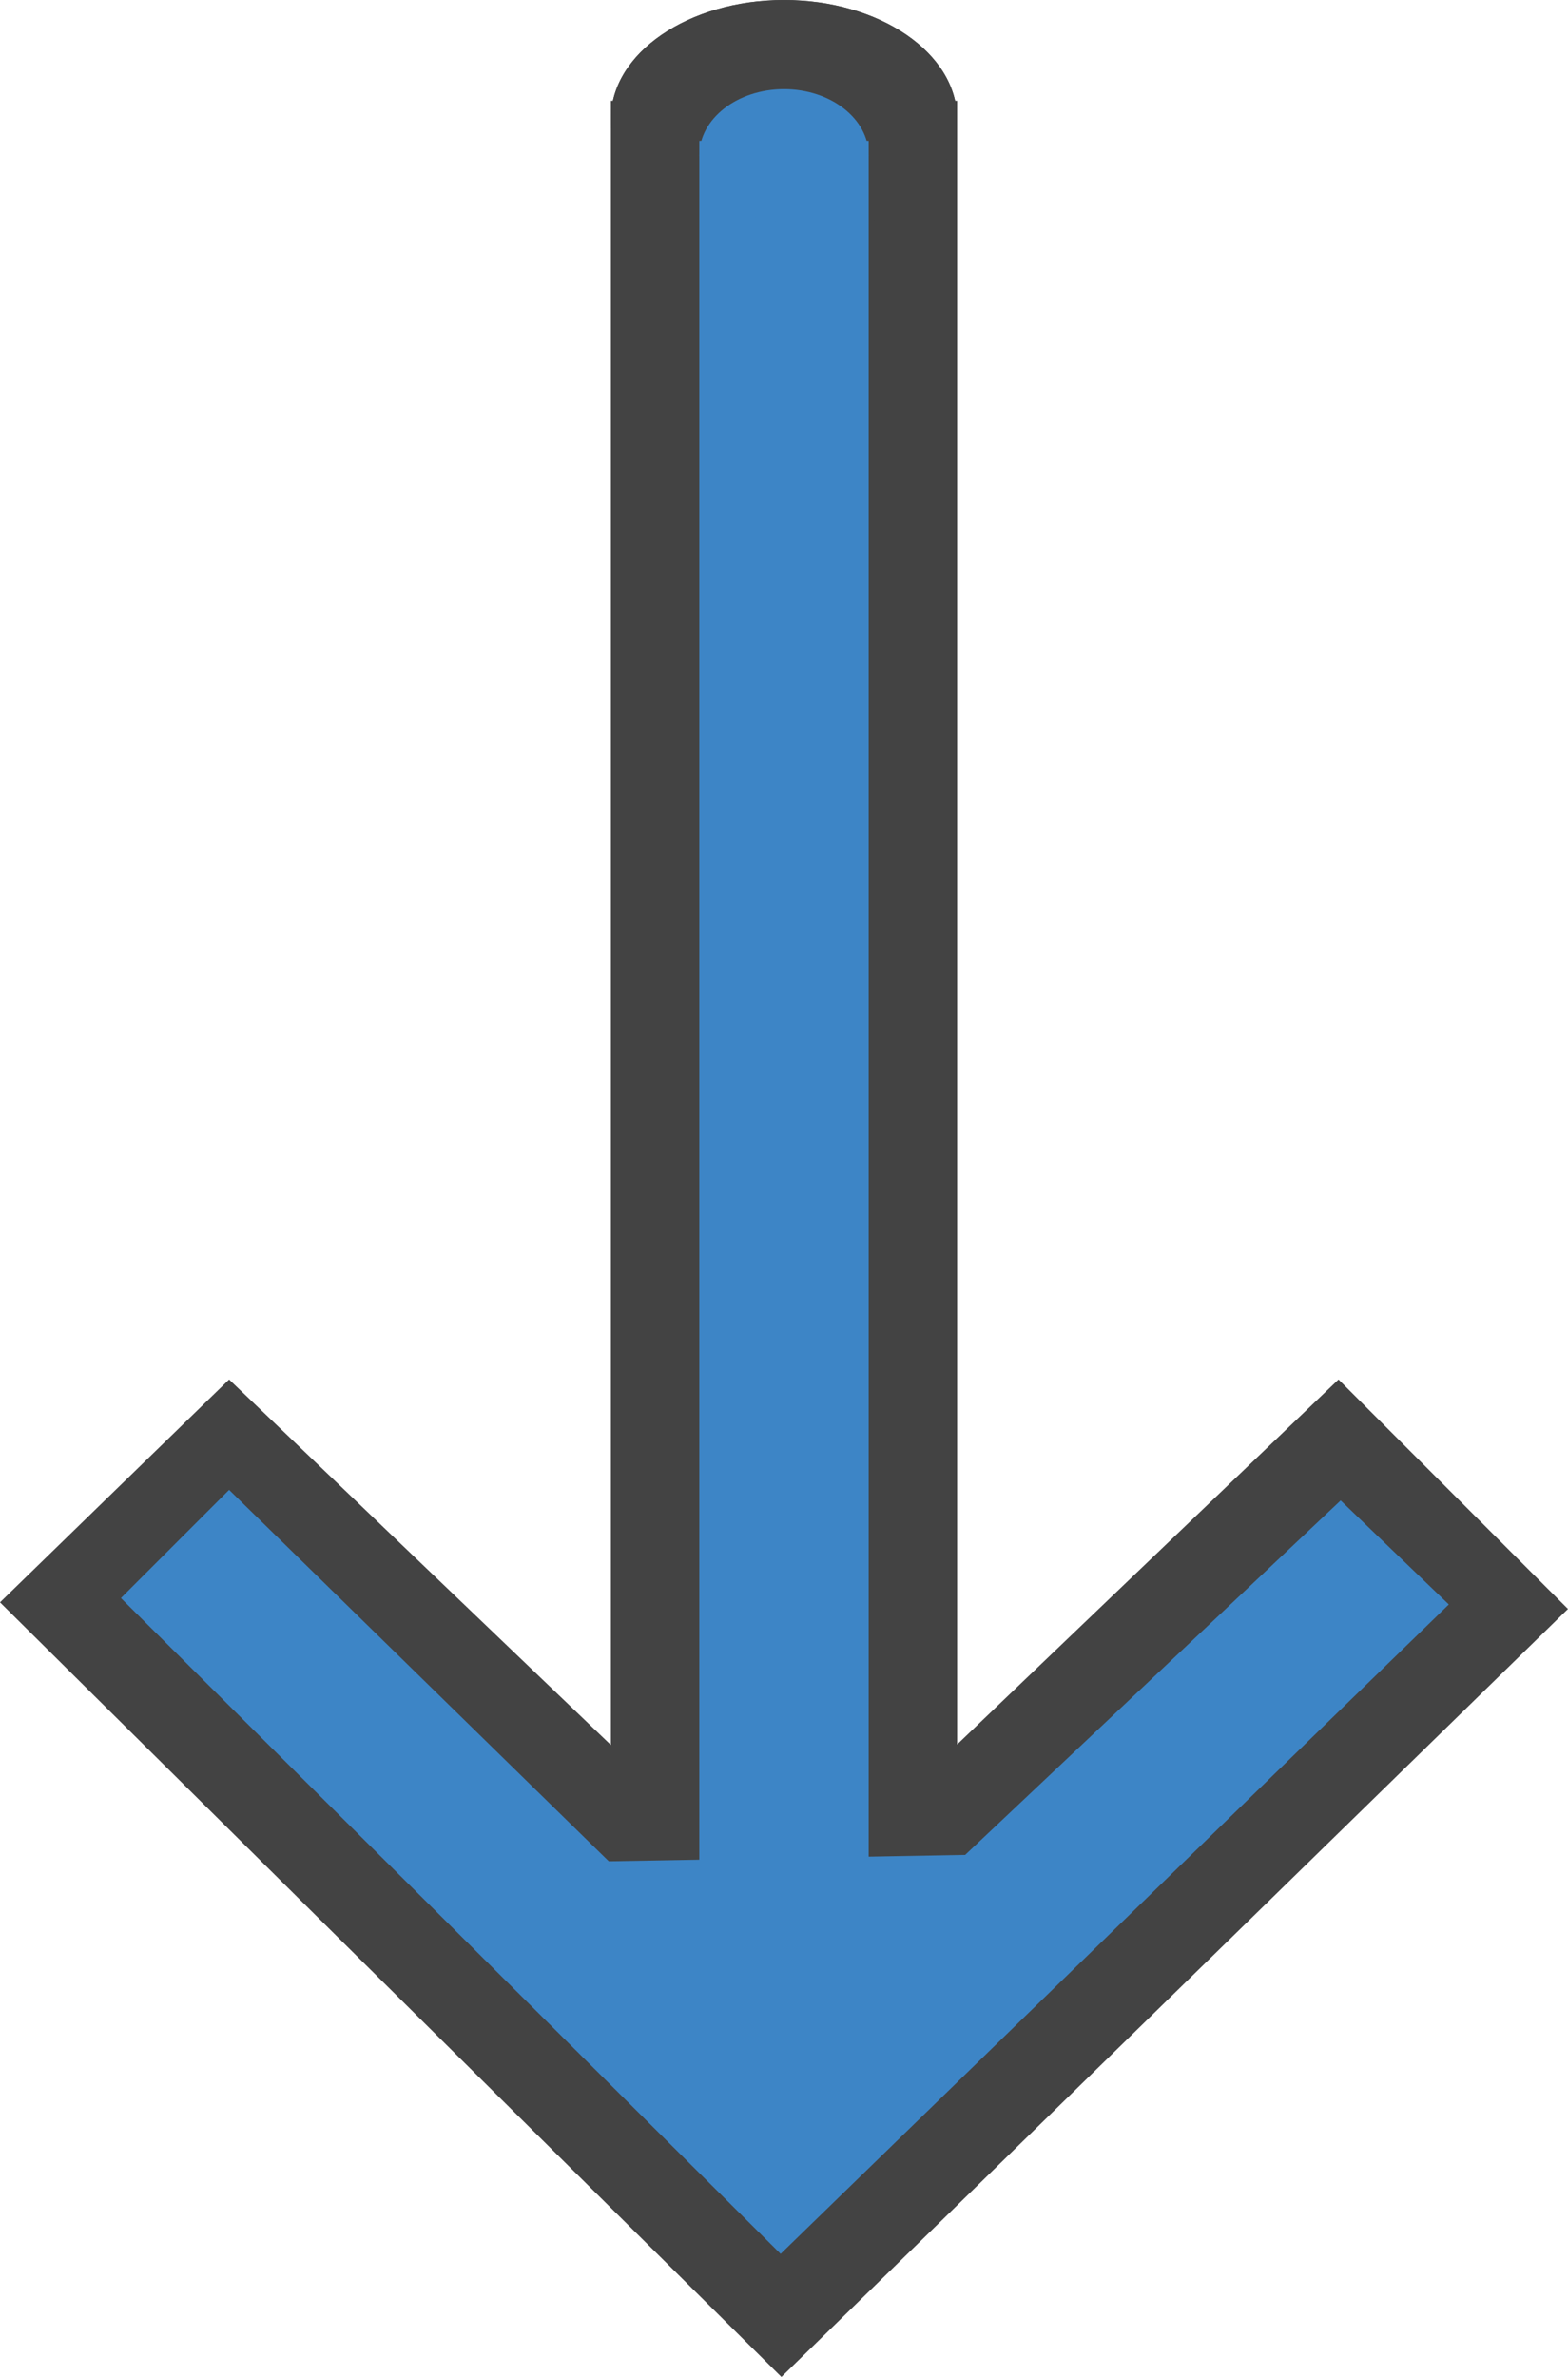 <svg version="1.1" viewBox="0.0 0.0 100.0 151.52" fill="none" stroke="none" stroke-linecap="square" stroke-miterlimit="10" xmlns:xlink="http://www.w3.org/1999/xlink" xmlns="http://www.w3.org/2000/svg"><clipPath id="p.0"><path d="m0 0l100.0 0l0 151.52l-100.0 0l0 -151.52z" clip-rule="nonzero"/></clipPath><g clip-path="url(#p.0)"><path fill="#000000" fill-opacity="0.0" d="m0 0l100.0 0l0 151.52l-100.0 0z" fill-rule="evenodd"/><path fill="#434343" d="m38.961 6.425l22.079 0l0 129.102l-22.079 0z" fill-rule="evenodd"/><path fill="#434343" d="m14.612 87.934l-14.612 14.207l49.835 49.375l50.163 -48.953l-14.633 -14.63l-24.892 23.811l-20.698 0.27z" fill-rule="evenodd"/><path fill="#434343" d="m38.961 7.575l0 0c0 -4.183 4.942 -7.575 11.039 -7.575l0 0c6.097 0 11.039 3.391 11.039 7.575l0 0c0 4.183 -4.942 7.575 -11.039 7.575l0 0c-6.097 0 -11.039 -3.391 -11.039 -7.575z" fill-rule="evenodd"/><path fill="#434343" d="m38.962 7.576l0 0c0 -4.183 4.942 -7.575 11.039 -7.575l0 0c6.097 0 11.039 3.391 11.039 7.575l0 0c0 4.183 -4.942 7.575 -11.039 7.575l0 0c-6.097 0 -11.039 -3.391 -11.039 -7.575z" fill-rule="evenodd"/><path fill="#3d85c6" d="m44.598 8.976l10.803 0l0 111.559l-10.803 0z" fill-rule="evenodd"/><path fill="#3d85c6" d="m44.598 9.903l0 0c0 -2.331 2.418 -4.22 5.402 -4.22l0 0c2.983 0 5.402 1.89 5.402 4.22l0 0c0 2.331 -2.418 4.22 -5.402 4.22l0 0c-2.983 0 -5.402 -1.89 -5.402 -4.22z" fill-rule="evenodd"/><path fill="#3d85c6" d="m14.612 94.971l-6.9 6.898l42.073 41.803l42.614 -41.396l-6.898 -6.63l-23.948 22.593l-22.727 0.407z" fill-rule="evenodd"/></g></svg>